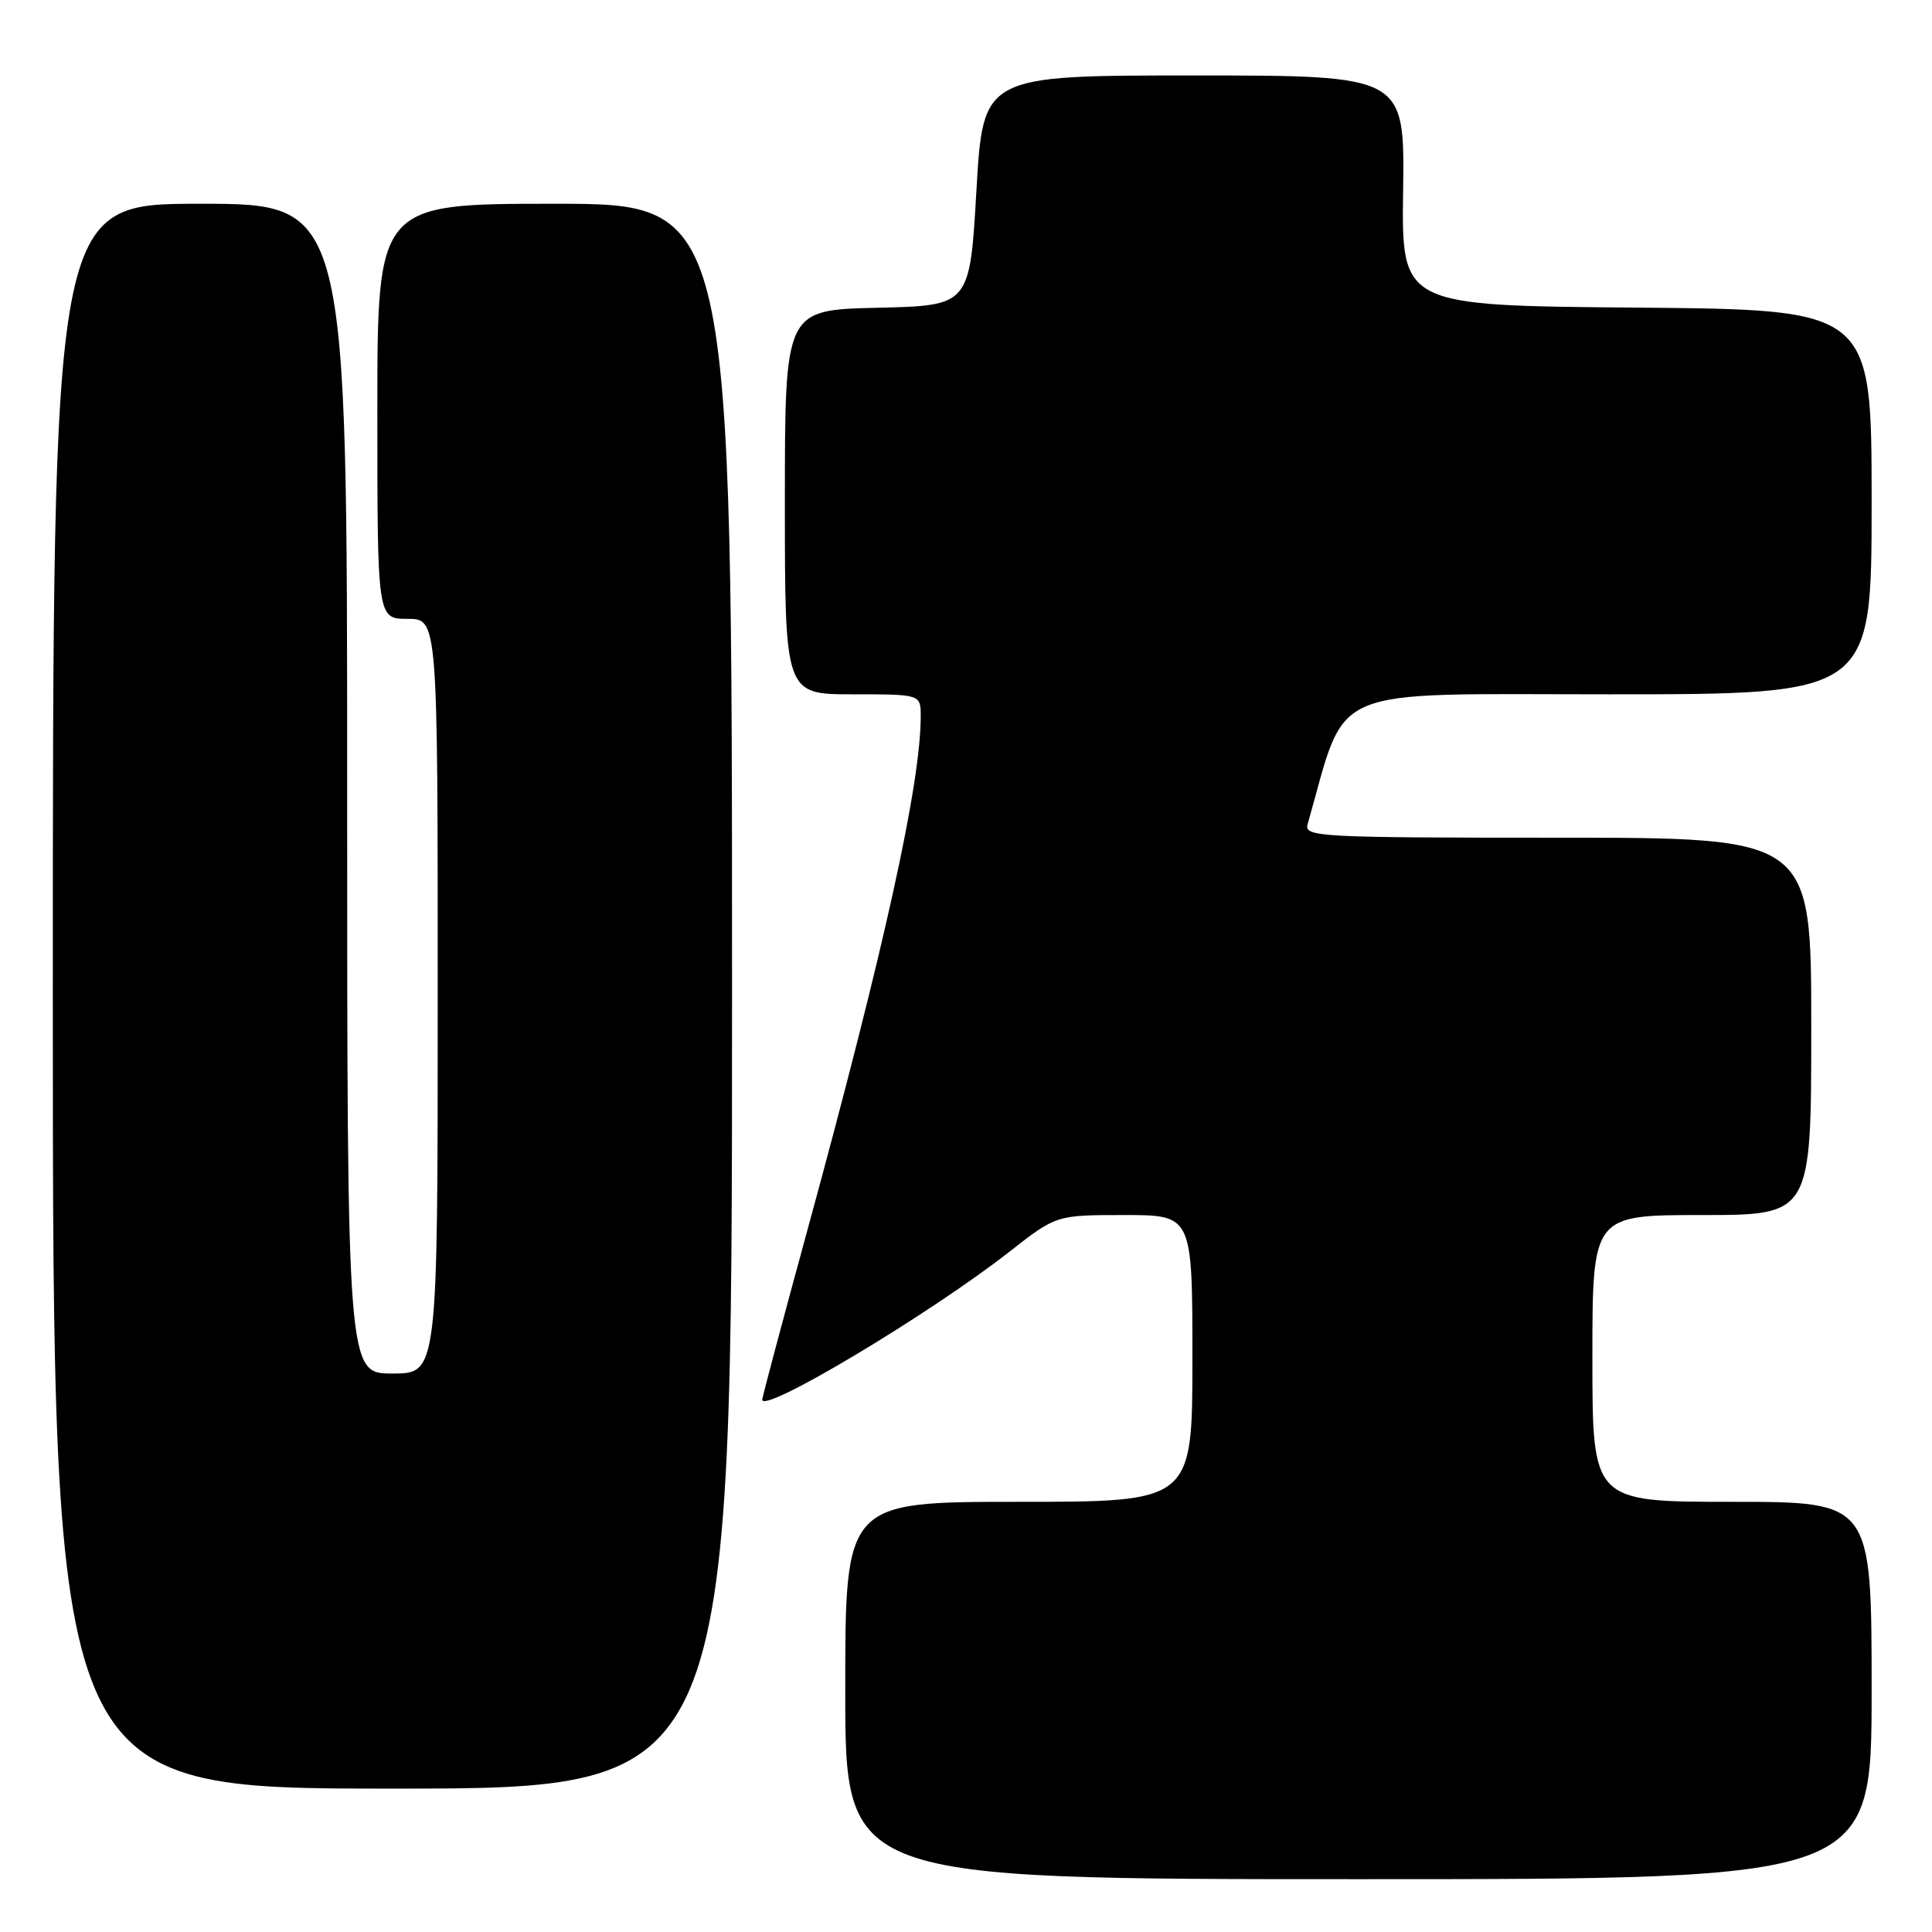 <?xml version="1.0" encoding="UTF-8" standalone="no"?>
<!DOCTYPE svg PUBLIC "-//W3C//DTD SVG 1.1//EN" "http://www.w3.org/Graphics/SVG/1.1/DTD/svg11.dtd" >
<svg xmlns="http://www.w3.org/2000/svg" xmlns:xlink="http://www.w3.org/1999/xlink" version="1.1" viewBox="0 0 256 256">
 <g >
 <path fill="currentColor"
d=" M 248.00 224.00 C 248.00 199.00 248.00 199.00 229.50 199.00 C 211.00 199.00 211.00 199.00 211.00 180.00 C 211.00 161.00 211.00 161.00 225.50 161.00 C 240.00 161.00 240.00 161.00 240.00 136.00 C 240.00 111.00 240.00 111.00 206.38 111.00 C 174.84 111.00 172.80 110.89 173.26 109.25 C 178.58 90.53 175.17 92.00 213.20 92.00 C 248.00 92.00 248.00 92.00 248.00 66.51 C 248.00 41.03 248.00 41.03 216.85 40.76 C 185.71 40.50 185.71 40.50 185.92 25.25 C 186.13 10.00 186.13 10.00 158.20 10.00 C 130.27 10.00 130.27 10.00 129.38 25.25 C 128.50 40.50 128.50 40.50 116.25 40.78 C 104.00 41.06 104.00 41.06 104.00 66.53 C 104.00 92.00 104.00 92.00 113.00 92.00 C 122.00 92.00 122.00 92.00 122.00 94.90 C 122.00 103.88 117.19 125.67 106.93 163.20 C 103.67 175.13 101.00 185.15 101.00 185.46 C 101.00 187.41 123.18 174.13 133.73 165.88 C 139.96 161.00 139.96 161.00 148.98 161.00 C 158.00 161.00 158.00 161.00 158.00 180.00 C 158.00 199.00 158.00 199.00 135.00 199.00 C 112.00 199.00 112.00 199.00 112.00 224.00 C 112.00 249.00 112.00 249.00 180.00 249.00 C 248.00 249.00 248.00 249.00 248.00 224.00 Z  M 97.00 132.00 C 97.00 27.00 97.00 27.00 73.50 27.00 C 50.00 27.00 50.00 27.00 50.00 54.50 C 50.00 82.00 50.00 82.00 54.00 82.00 C 58.00 82.00 58.00 82.00 58.00 132.00 C 58.00 182.00 58.00 182.00 52.00 182.00 C 46.00 182.00 46.00 182.00 46.00 104.50 C 46.00 27.00 46.00 27.00 26.50 27.00 C 7.00 27.00 7.00 27.00 7.00 132.00 C 7.00 237.00 7.00 237.00 52.00 237.00 C 97.00 237.00 97.00 237.00 97.00 132.00 Z "/>
</g>
</svg>